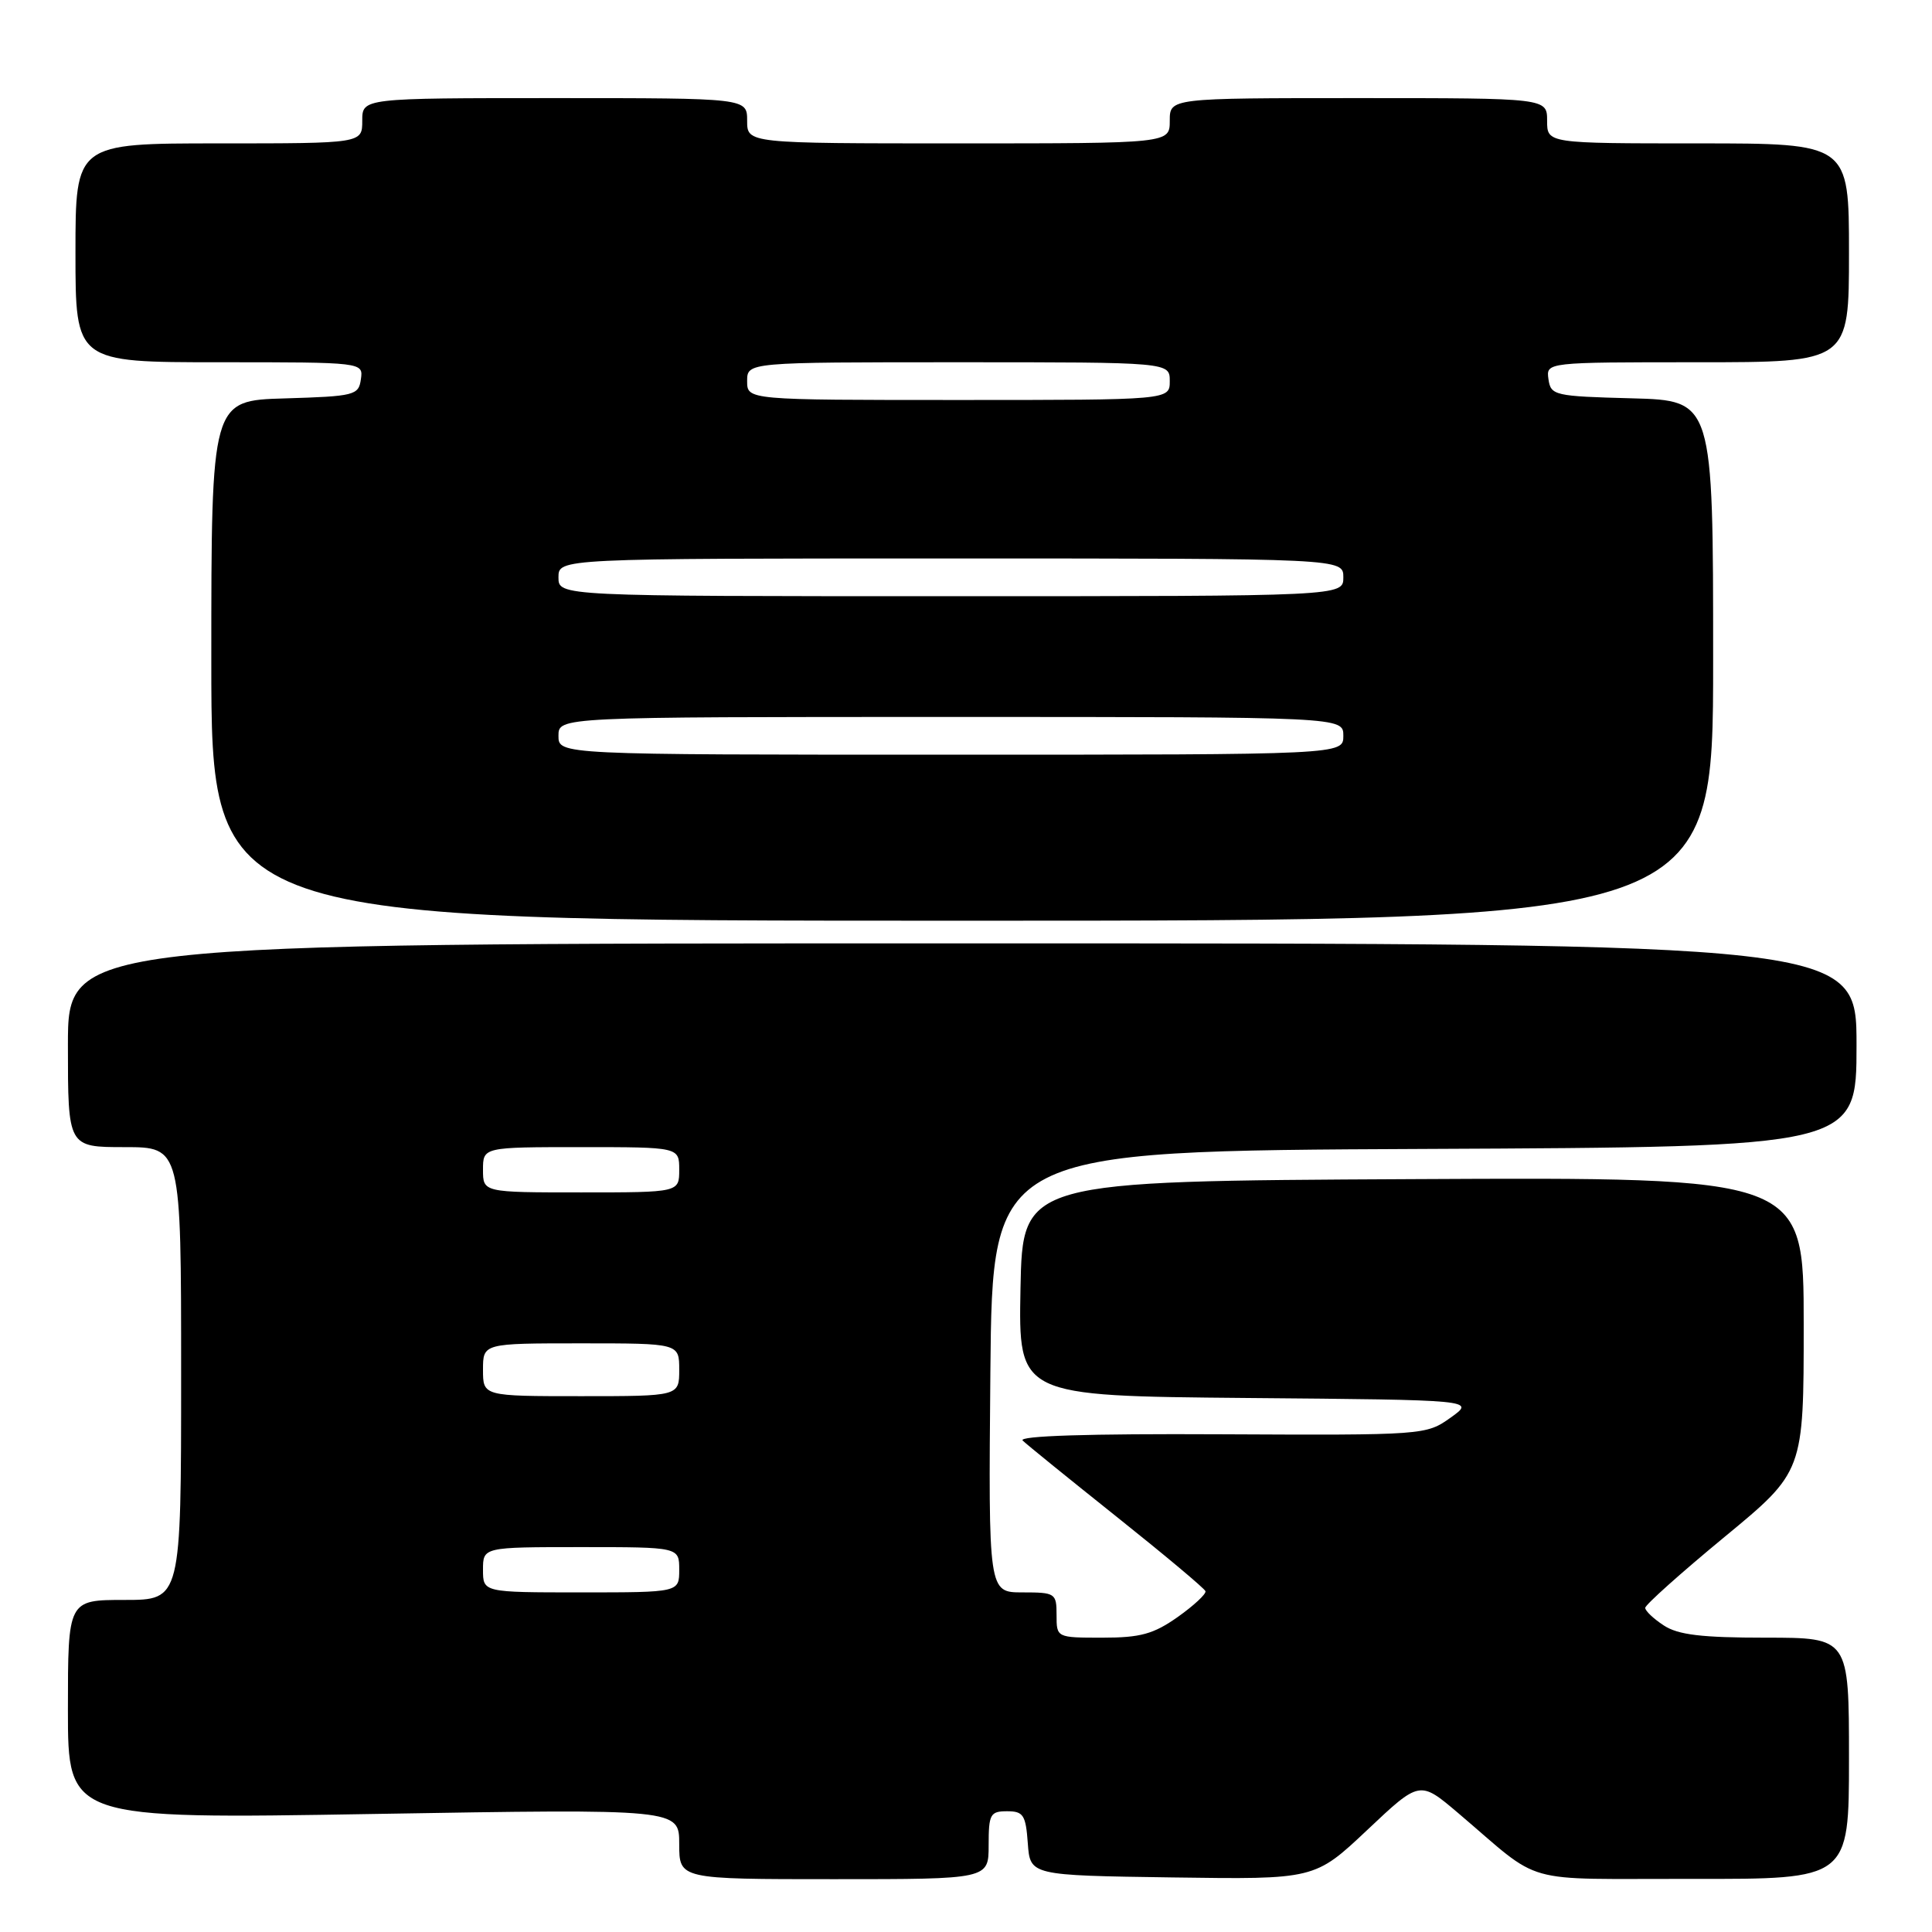 <?xml version="1.0" encoding="UTF-8" standalone="no"?>
<!DOCTYPE svg PUBLIC "-//W3C//DTD SVG 1.1//EN" "http://www.w3.org/Graphics/SVG/1.1/DTD/svg11.dtd" >
<svg xmlns="http://www.w3.org/2000/svg" xmlns:xlink="http://www.w3.org/1999/xlink" version="1.1" viewBox="0 0 256 256">
 <g >
 <path fill="currentColor"
d=" M 131.00 244.50 C 131.00 240.39 131.21 240.00 133.44 240.00 C 135.60 240.00 135.92 240.49 136.19 244.25 C 136.50 248.50 136.50 248.50 155.35 248.77 C 174.21 249.04 174.21 249.04 181.17 242.48 C 188.12 235.92 188.12 235.92 193.18 240.21 C 204.68 249.97 200.98 248.92 224.25 248.96 C 245.00 249.00 245.00 249.00 245.00 233.00 C 245.00 217.00 245.00 217.00 233.96 217.00 C 225.49 217.00 222.36 216.63 220.46 215.38 C 219.11 214.50 218.00 213.45 218.00 213.05 C 218.00 212.65 222.72 208.43 228.50 203.66 C 239.00 195.00 239.00 195.00 239.00 175.49 C 239.00 155.98 239.00 155.98 187.25 156.24 C 135.50 156.50 135.50 156.50 135.22 170.74 C 134.95 184.97 134.95 184.97 165.22 185.24 C 195.50 185.50 195.50 185.50 192.22 187.84 C 188.96 190.16 188.75 190.18 161.73 190.05 C 144.25 189.96 134.87 190.26 135.51 190.88 C 136.05 191.41 141.68 195.97 148.00 201.01 C 154.32 206.05 159.60 210.47 159.73 210.84 C 159.85 211.20 158.20 212.74 156.07 214.25 C 152.85 216.52 151.13 217.00 146.09 217.00 C 140.00 217.00 140.00 217.00 140.00 214.00 C 140.00 211.11 139.84 211.00 135.48 211.00 C 130.97 211.00 130.97 211.00 131.23 181.75 C 131.50 152.50 131.50 152.50 188.75 152.24 C 246.00 151.98 246.00 151.98 246.00 138.49 C 246.00 125.00 246.00 125.00 127.50 125.00 C 9.00 125.00 9.00 125.00 9.00 138.50 C 9.00 152.00 9.00 152.00 16.50 152.00 C 24.00 152.00 24.00 152.00 24.00 182.00 C 24.00 212.00 24.00 212.00 16.50 212.00 C 9.00 212.00 9.00 212.00 9.00 226.52 C 9.00 241.04 9.00 241.04 49.50 240.36 C 90.00 239.68 90.00 239.68 90.00 244.34 C 90.00 249.00 90.00 249.00 110.50 249.00 C 131.00 249.00 131.00 249.00 131.00 244.50 Z  M 227.00 87.53 C 227.00 53.07 227.00 53.07 216.25 52.78 C 205.96 52.51 205.49 52.40 205.18 50.25 C 204.86 48.00 204.86 48.00 224.93 48.00 C 245.00 48.00 245.00 48.00 245.00 33.50 C 245.00 19.00 245.00 19.00 225.00 19.00 C 205.00 19.00 205.00 19.00 205.00 16.00 C 205.00 13.00 205.00 13.00 180.00 13.00 C 155.00 13.00 155.00 13.00 155.00 16.00 C 155.00 19.00 155.00 19.00 127.00 19.00 C 99.00 19.00 99.00 19.00 99.00 16.00 C 99.00 13.00 99.00 13.00 73.50 13.00 C 48.00 13.00 48.00 13.00 48.00 16.00 C 48.00 19.00 48.00 19.00 29.00 19.00 C 10.00 19.00 10.00 19.00 10.00 33.50 C 10.00 48.00 10.00 48.00 29.07 48.00 C 48.14 48.00 48.14 48.00 47.82 50.25 C 47.52 52.38 47.00 52.51 37.75 52.79 C 28.00 53.07 28.00 53.07 28.00 87.54 C 28.00 122.00 28.00 122.00 127.50 122.00 C 227.00 122.00 227.00 122.00 227.00 87.53 Z  M 64.00 208.00 C 64.00 205.00 64.00 205.00 77.00 205.00 C 90.00 205.00 90.00 205.00 90.00 208.00 C 90.00 211.00 90.00 211.00 77.00 211.00 C 64.00 211.00 64.00 211.00 64.00 208.00 Z  M 64.00 181.50 C 64.00 178.00 64.00 178.00 77.00 178.00 C 90.00 178.00 90.00 178.00 90.00 181.50 C 90.00 185.00 90.00 185.00 77.00 185.00 C 64.00 185.00 64.00 185.00 64.00 181.50 Z  M 64.00 155.00 C 64.00 152.00 64.00 152.00 77.00 152.00 C 90.00 152.00 90.00 152.00 90.00 155.00 C 90.00 158.00 90.00 158.00 77.00 158.00 C 64.00 158.00 64.00 158.00 64.00 155.00 Z  M 74.00 97.50 C 74.00 95.00 74.00 95.00 126.00 95.00 C 178.00 95.00 178.00 95.00 178.00 97.50 C 178.00 100.00 178.00 100.00 126.00 100.00 C 74.00 100.00 74.00 100.00 74.00 97.50 Z  M 74.00 76.50 C 74.00 74.00 74.00 74.00 126.00 74.00 C 178.00 74.00 178.00 74.00 178.00 76.50 C 178.00 79.00 178.00 79.00 126.00 79.00 C 74.00 79.00 74.00 79.00 74.00 76.50 Z  M 99.00 50.50 C 99.00 48.00 99.00 48.00 127.00 48.00 C 155.00 48.00 155.00 48.00 155.00 50.50 C 155.00 53.00 155.00 53.00 127.00 53.00 C 99.00 53.00 99.00 53.00 99.00 50.50 Z "/>
</g>
</svg>